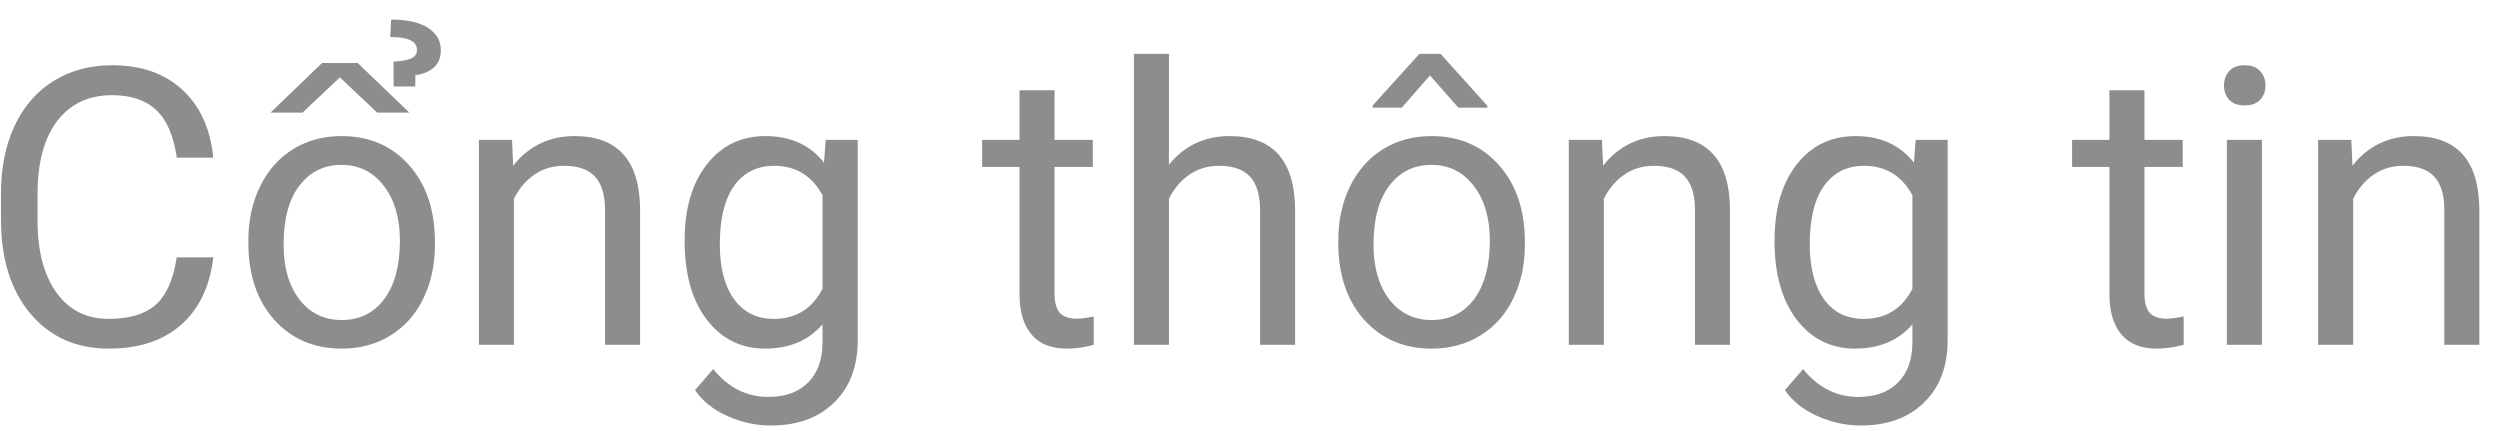 <svg width="116" height="20" viewBox="0 0 116 20" fill="none" xmlns="http://www.w3.org/2000/svg">
<path d="M9.898 11.94C9.74 13.293 9.239 14.339 8.396 15.077C7.558 15.81 6.441 16.176 5.047 16.176C3.535 16.176 2.322 15.634 1.408 14.55C0.5 13.466 0.046 12.016 0.046 10.199V8.969C0.046 7.779 0.257 6.733 0.679 5.831C1.106 4.929 1.71 4.237 2.489 3.757C3.269 3.271 4.171 3.027 5.196 3.027C6.556 3.027 7.646 3.408 8.466 4.17C9.286 4.926 9.764 5.975 9.898 7.316H8.202C8.056 6.297 7.736 5.559 7.244 5.102C6.758 4.645 6.075 4.416 5.196 4.416C4.118 4.416 3.271 4.814 2.656 5.611C2.047 6.408 1.742 7.542 1.742 9.013V10.252C1.742 11.641 2.032 12.745 2.612 13.565C3.192 14.386 4.004 14.796 5.047 14.796C5.984 14.796 6.702 14.585 7.2 14.163C7.704 13.735 8.038 12.994 8.202 11.94H9.898ZM11.524 11.157C11.524 10.226 11.706 9.388 12.069 8.644C12.438 7.899 12.948 7.325 13.599 6.921C14.255 6.517 15.002 6.314 15.84 6.314C17.135 6.314 18.181 6.763 18.977 7.659C19.78 8.556 20.182 9.748 20.182 11.236V11.351C20.182 12.276 20.003 13.108 19.645 13.847C19.294 14.579 18.787 15.15 18.125 15.56C17.469 15.971 16.713 16.176 15.857 16.176C14.568 16.176 13.523 15.727 12.72 14.831C11.923 13.935 11.524 12.748 11.524 11.271V11.157ZM13.159 11.351C13.159 12.405 13.402 13.252 13.889 13.891C14.381 14.529 15.037 14.849 15.857 14.849C16.684 14.849 17.34 14.526 17.826 13.882C18.312 13.231 18.556 12.323 18.556 11.157C18.556 10.114 18.307 9.271 17.809 8.626C17.316 7.976 16.66 7.65 15.84 7.65C15.037 7.65 14.39 7.97 13.898 8.608C13.405 9.247 13.159 10.161 13.159 11.351ZM18.995 5.225H17.501L15.77 3.59L14.038 5.225H12.553L14.943 2.922H16.596L18.995 5.225ZM18.266 4.012L18.257 2.86C18.638 2.837 18.913 2.787 19.083 2.711C19.259 2.635 19.347 2.5 19.347 2.307C19.347 1.914 18.934 1.718 18.107 1.718L18.151 0.909C18.901 0.909 19.473 1.038 19.865 1.296C20.258 1.554 20.454 1.896 20.454 2.324C20.454 2.67 20.346 2.939 20.129 3.133C19.912 3.326 19.628 3.443 19.276 3.484L19.268 4.012H18.266ZM23.759 6.49L23.811 7.686C24.538 6.771 25.487 6.314 26.659 6.314C28.669 6.314 29.683 7.448 29.7 9.716V16H28.074V9.707C28.068 9.021 27.91 8.515 27.6 8.187C27.295 7.858 26.817 7.694 26.167 7.694C25.64 7.694 25.177 7.835 24.778 8.116C24.38 8.397 24.069 8.767 23.847 9.224V16H22.221V6.49H23.759ZM31.766 11.166C31.766 9.684 32.108 8.506 32.794 7.633C33.48 6.754 34.388 6.314 35.519 6.314C36.679 6.314 37.584 6.725 38.234 7.545L38.313 6.49H39.799V15.771C39.799 17.002 39.433 17.972 38.7 18.681C37.974 19.39 36.995 19.744 35.765 19.744C35.079 19.744 34.408 19.598 33.752 19.305C33.096 19.012 32.595 18.61 32.249 18.101L33.093 17.125C33.79 17.986 34.643 18.417 35.65 18.417C36.441 18.417 37.057 18.194 37.496 17.749C37.941 17.304 38.164 16.677 38.164 15.868V15.051C37.514 15.801 36.626 16.176 35.501 16.176C34.388 16.176 33.485 15.727 32.794 14.831C32.108 13.935 31.766 12.713 31.766 11.166ZM33.4 11.351C33.4 12.423 33.62 13.267 34.06 13.882C34.499 14.491 35.114 14.796 35.905 14.796C36.931 14.796 37.684 14.33 38.164 13.398V9.057C37.666 8.148 36.919 7.694 35.923 7.694C35.132 7.694 34.514 8.002 34.068 8.617C33.623 9.232 33.4 10.144 33.4 11.351ZM48.931 4.188V6.49H50.706V7.747H48.931V13.645C48.931 14.025 49.01 14.312 49.168 14.506C49.326 14.693 49.596 14.787 49.977 14.787C50.164 14.787 50.422 14.752 50.75 14.682V16C50.322 16.117 49.906 16.176 49.502 16.176C48.775 16.176 48.227 15.956 47.858 15.517C47.489 15.077 47.305 14.453 47.305 13.645V7.747H45.573V6.49H47.305V4.188H48.931ZM54.239 7.642C54.96 6.757 55.898 6.314 57.052 6.314C59.062 6.314 60.075 7.448 60.093 9.716V16H58.467V9.707C58.461 9.021 58.303 8.515 57.992 8.187C57.688 7.858 57.21 7.694 56.56 7.694C56.032 7.694 55.569 7.835 55.171 8.116C54.773 8.397 54.462 8.767 54.239 9.224V16H52.613V2.5H54.239V7.642ZM62.097 11.157C62.097 10.226 62.278 9.388 62.642 8.644C63.011 7.899 63.52 7.325 64.171 6.921C64.827 6.517 65.574 6.314 66.412 6.314C67.707 6.314 68.753 6.763 69.55 7.659C70.353 8.556 70.754 9.748 70.754 11.236V11.351C70.754 12.276 70.575 13.108 70.218 13.847C69.866 14.579 69.359 15.15 68.697 15.56C68.041 15.971 67.285 16.176 66.43 16.176C65.141 16.176 64.095 15.727 63.292 14.831C62.495 13.935 62.097 12.748 62.097 11.271V11.157ZM63.731 11.351C63.731 12.405 63.975 13.252 64.461 13.891C64.953 14.529 65.609 14.849 66.43 14.849C67.256 14.849 67.912 14.526 68.398 13.882C68.885 13.231 69.128 12.323 69.128 11.157C69.128 10.114 68.879 9.271 68.381 8.626C67.889 7.976 67.232 7.65 66.412 7.65C65.609 7.65 64.962 7.97 64.47 8.608C63.977 9.247 63.731 10.161 63.731 11.351ZM69.014 4.908V4.996H67.669L66.351 3.502L65.041 4.996H63.696V4.891L65.858 2.5H66.843L69.014 4.908ZM74.331 6.49L74.384 7.686C75.11 6.771 76.06 6.314 77.231 6.314C79.241 6.314 80.255 7.448 80.272 9.716V16H78.647V9.707C78.641 9.021 78.482 8.515 78.172 8.187C77.867 7.858 77.39 7.694 76.739 7.694C76.212 7.694 75.749 7.835 75.351 8.116C74.952 8.397 74.642 8.767 74.419 9.224V16H72.793V6.49H74.331ZM82.338 11.166C82.338 9.684 82.681 8.506 83.366 7.633C84.052 6.754 84.96 6.314 86.091 6.314C87.251 6.314 88.156 6.725 88.807 7.545L88.886 6.49H90.371V15.771C90.371 17.002 90.005 17.972 89.272 18.681C88.546 19.39 87.567 19.744 86.337 19.744C85.651 19.744 84.981 19.598 84.324 19.305C83.668 19.012 83.167 18.61 82.821 18.101L83.665 17.125C84.362 17.986 85.215 18.417 86.223 18.417C87.014 18.417 87.629 18.194 88.068 17.749C88.514 17.304 88.736 16.677 88.736 15.868V15.051C88.086 15.801 87.198 16.176 86.073 16.176C84.96 16.176 84.058 15.727 83.366 14.831C82.681 13.935 82.338 12.713 82.338 11.166ZM83.973 11.351C83.973 12.423 84.192 13.267 84.632 13.882C85.071 14.491 85.686 14.796 86.478 14.796C87.503 14.796 88.256 14.33 88.736 13.398V9.057C88.238 8.148 87.491 7.694 86.495 7.694C85.704 7.694 85.086 8.002 84.641 8.617C84.195 9.232 83.973 10.144 83.973 11.351ZM99.503 4.188V6.49H101.278V7.747H99.503V13.645C99.503 14.025 99.582 14.312 99.74 14.506C99.898 14.693 100.168 14.787 100.549 14.787C100.736 14.787 100.994 14.752 101.322 14.682V16C100.895 16.117 100.479 16.176 100.074 16.176C99.348 16.176 98.8 15.956 98.431 15.517C98.061 15.077 97.877 14.453 97.877 13.645V7.747H96.145V6.49H97.877V4.188H99.503ZM104.952 16H103.326V6.49H104.952V16ZM103.194 3.968C103.194 3.704 103.273 3.481 103.432 3.3C103.596 3.118 103.836 3.027 104.152 3.027C104.469 3.027 104.709 3.118 104.873 3.3C105.037 3.481 105.119 3.704 105.119 3.968C105.119 4.231 105.037 4.451 104.873 4.627C104.709 4.803 104.469 4.891 104.152 4.891C103.836 4.891 103.596 4.803 103.432 4.627C103.273 4.451 103.194 4.231 103.194 3.968ZM109.101 6.49L109.153 7.686C109.88 6.771 110.829 6.314 112.001 6.314C114.011 6.314 115.024 7.448 115.042 9.716V16H113.416V9.707C113.41 9.021 113.252 8.515 112.941 8.187C112.637 7.858 112.159 7.694 111.509 7.694C110.981 7.694 110.519 7.835 110.12 8.116C109.722 8.397 109.411 8.767 109.188 9.224V16H107.562V6.49H109.101Z" fill="#8D8D8D"/>
</svg>
